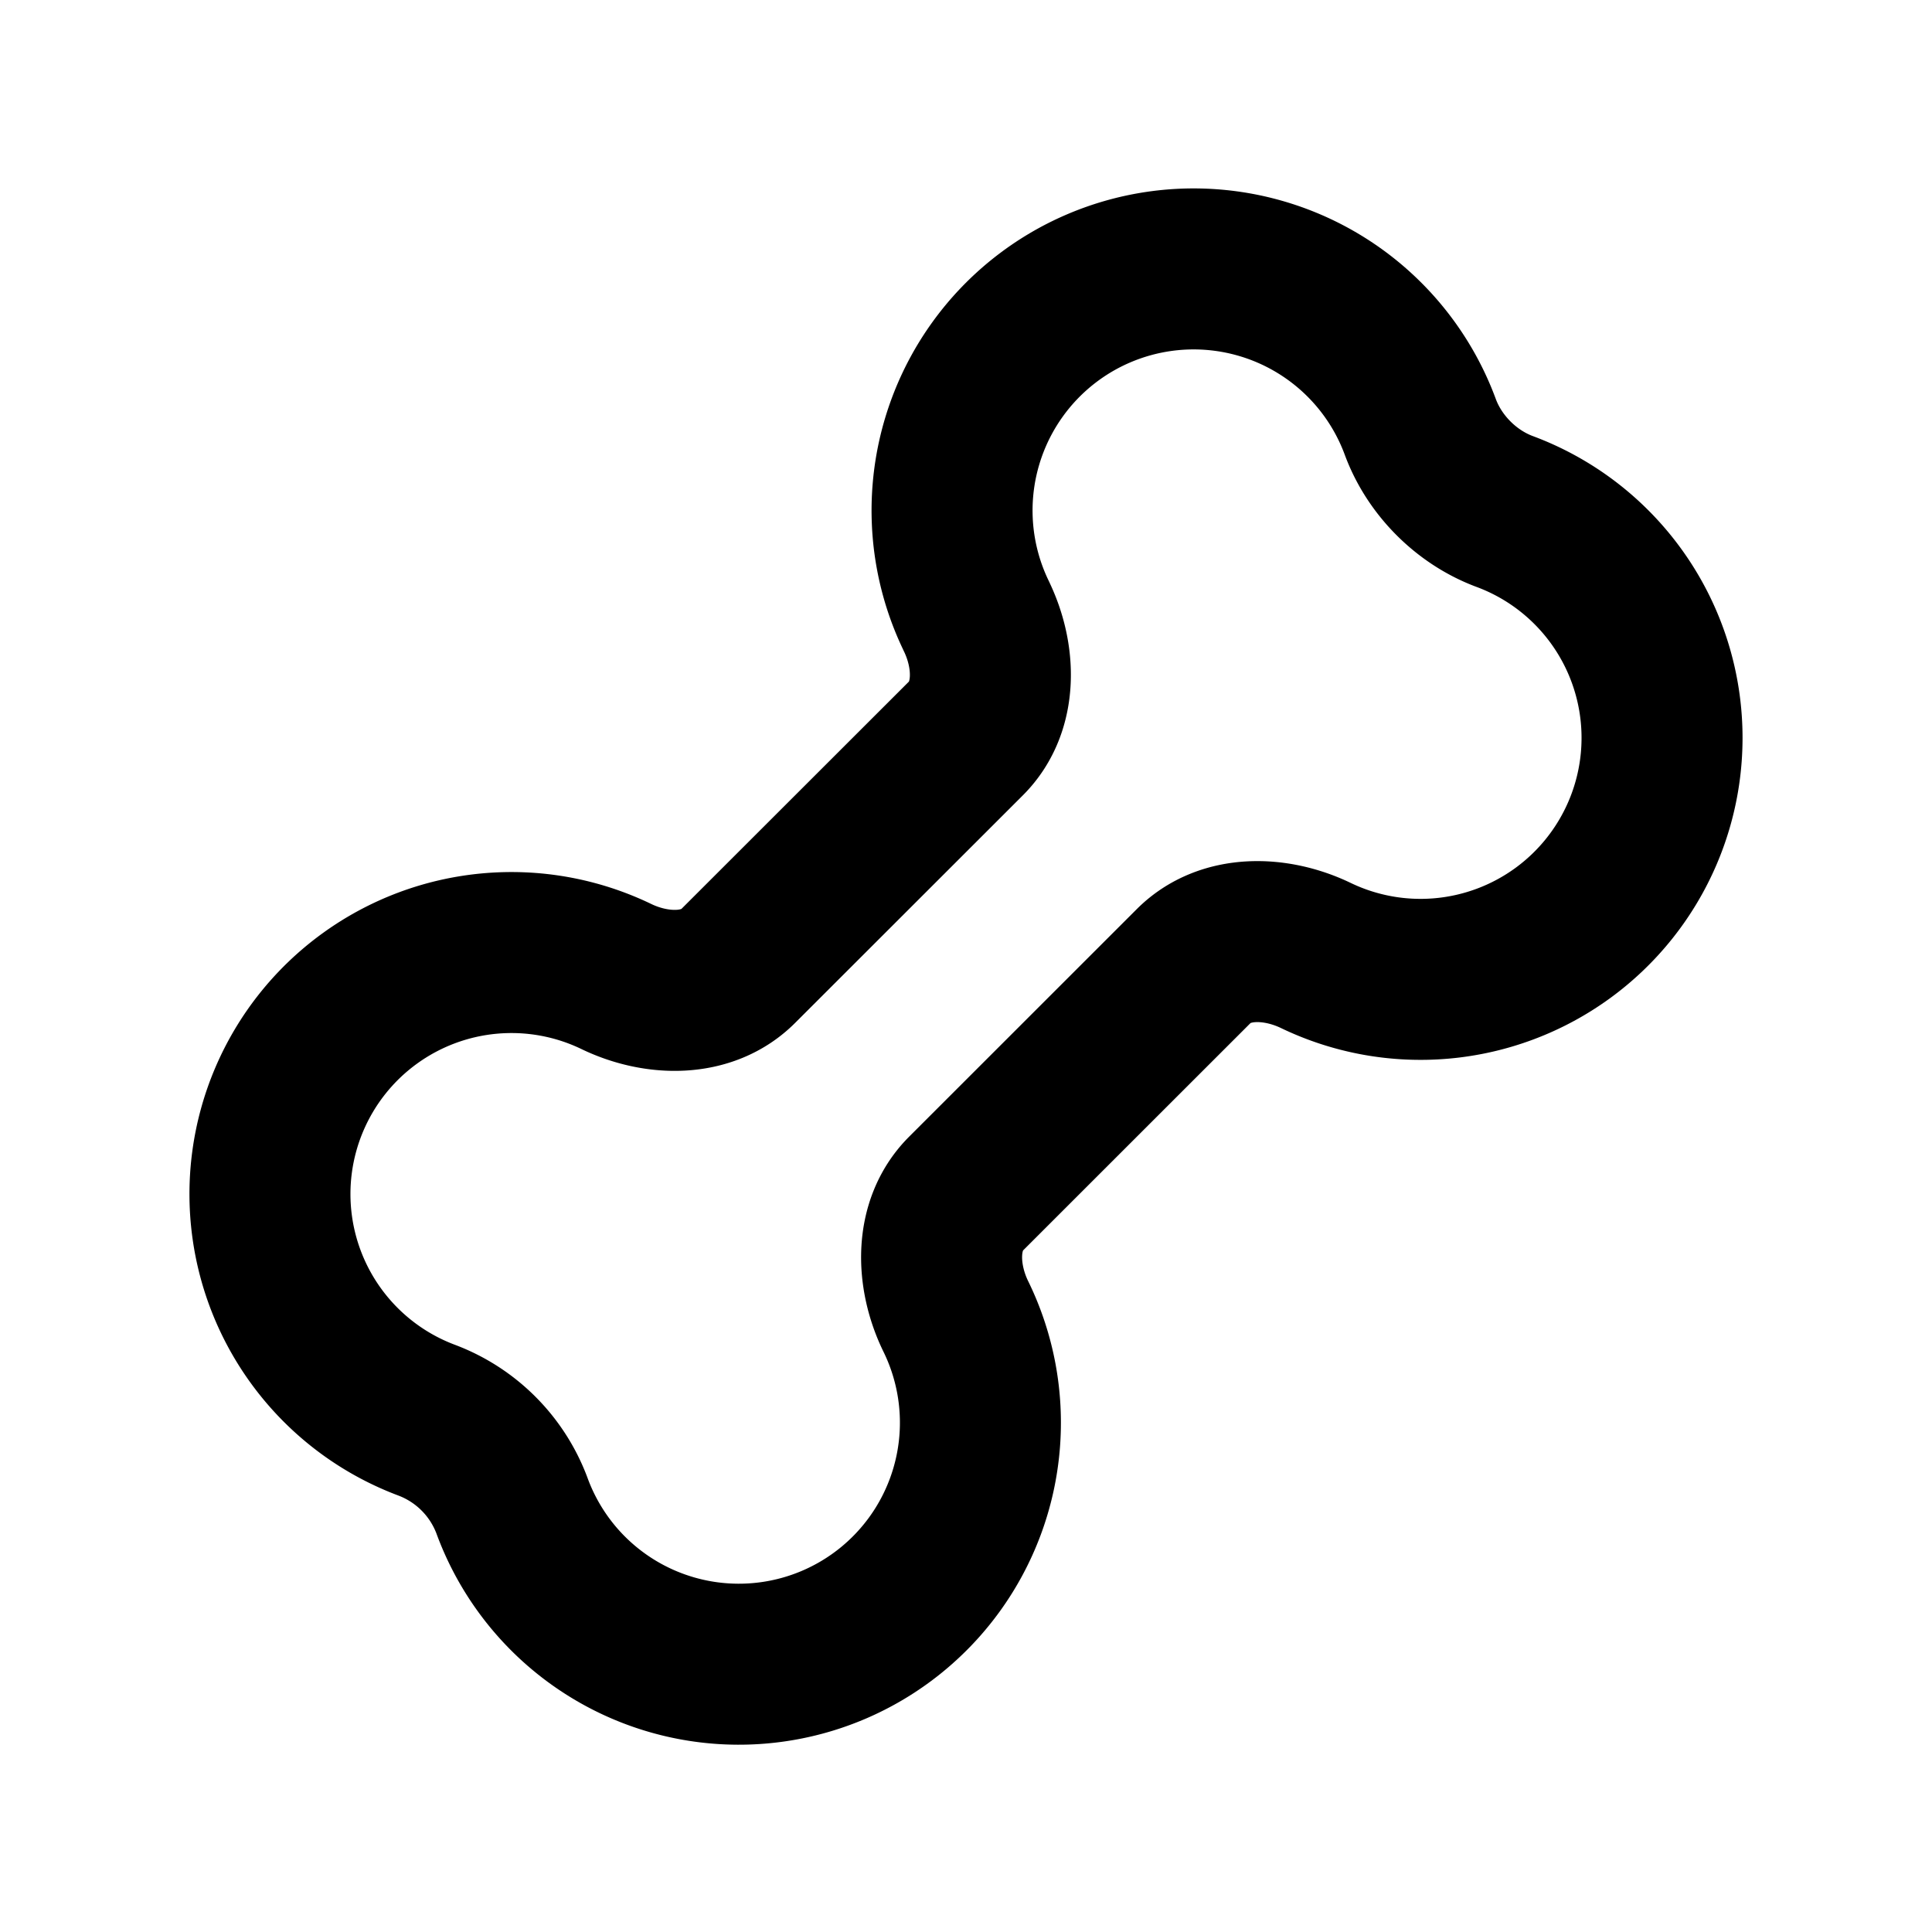 <svg xmlns="http://www.w3.org/2000/svg" width="24" height="24" viewBox="0 0 24 24" fill="none">
    <path stroke="currentColor" stroke-linejoin="round" stroke-width="2" d="M12.129 7.654a3.001 3.001 0 1 1 5.514-2.352c.176.478.576.878 1.054 1.054a3 3 0 1 1-2.35 5.514c-.498-.24-1.128-.26-1.518.13L12 14.828c-.39.39-.37 1.021-.13 1.518a3.001 3.001 0 1 1-5.513 2.35 1.815 1.815 0 0 0-1.054-1.053 3 3 0 1 1 2.35-5.514c.497.241 1.128.261 1.518-.13L12 9.172c.39-.39.37-1.02.129-1.517Z"/>
</svg>